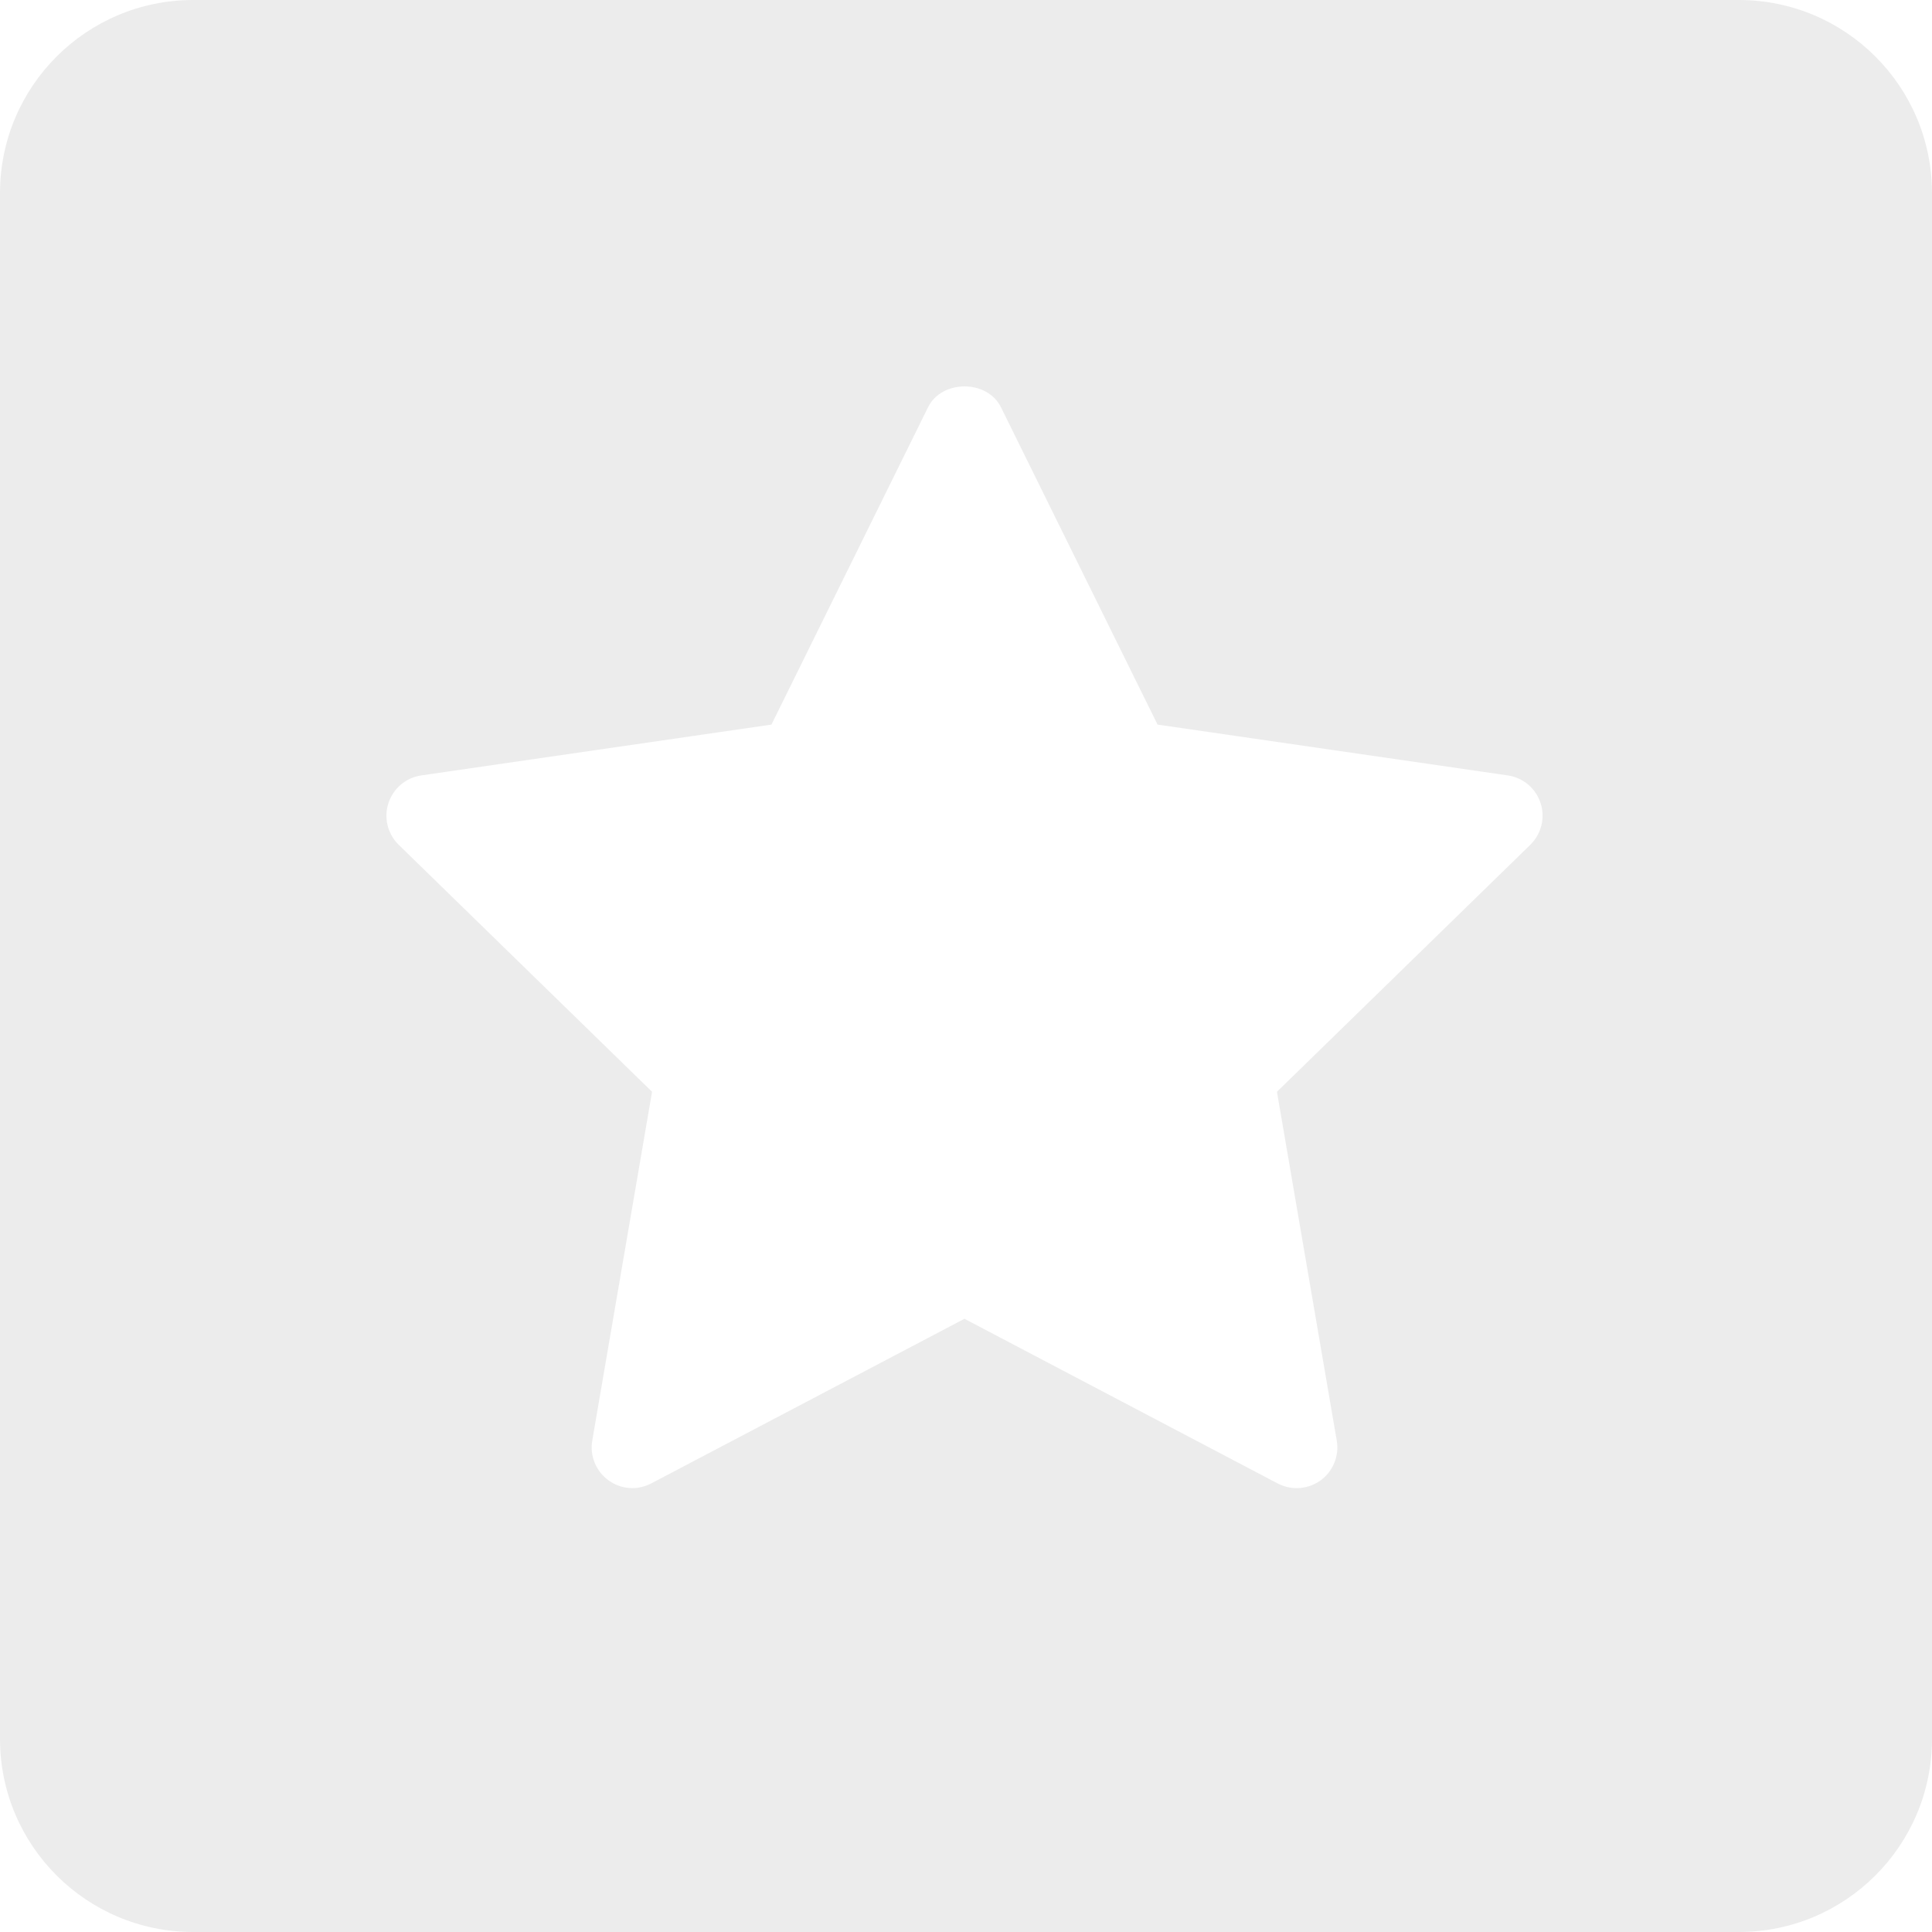<svg xmlns="http://www.w3.org/2000/svg" width="20" height="20" viewBox="0 0 20 20">
  <path fill="#0E0E0E" fill-rule="evenodd" d="M1594,26 C1595.105,26 1596,26.895 1596,28 L1596,44 C1596,45.105 1595.105,46 1594,46 L1578,46 C1576.895,46 1576,45.105 1576,44 L1576,28 C1576,26.895 1576.895,26 1578,26 L1594,26 Z M1586.362,30.216 C1586.22,29.928 1585.749,29.928 1585.607,30.216 L1585.607,30.216 L1583.986,33.501 L1580.361,34.027 C1580.202,34.05 1580.07,34.162 1580.021,34.314 C1579.971,34.466 1580.013,34.633 1580.127,34.745 L1580.127,34.745 L1582.75,37.302 L1582.131,40.913 C1582.104,41.07 1582.169,41.23 1582.299,41.324 C1582.428,41.419 1582.6,41.431 1582.742,41.356 L1582.742,41.356 L1585.984,39.652 L1589.227,41.357 C1589.289,41.389 1589.356,41.405 1589.423,41.405 C1589.51,41.405 1589.597,41.378 1589.671,41.325 C1589.8,41.23 1589.865,41.071 1589.838,40.913 L1589.838,40.913 L1589.219,37.302 L1591.842,34.745 C1591.956,34.633 1591.998,34.466 1591.948,34.314 C1591.899,34.161 1591.767,34.05 1591.608,34.027 L1591.608,34.027 L1587.983,33.501 Z" opacity=".08" transform="translate(-1576 -26)"/>
</svg>
